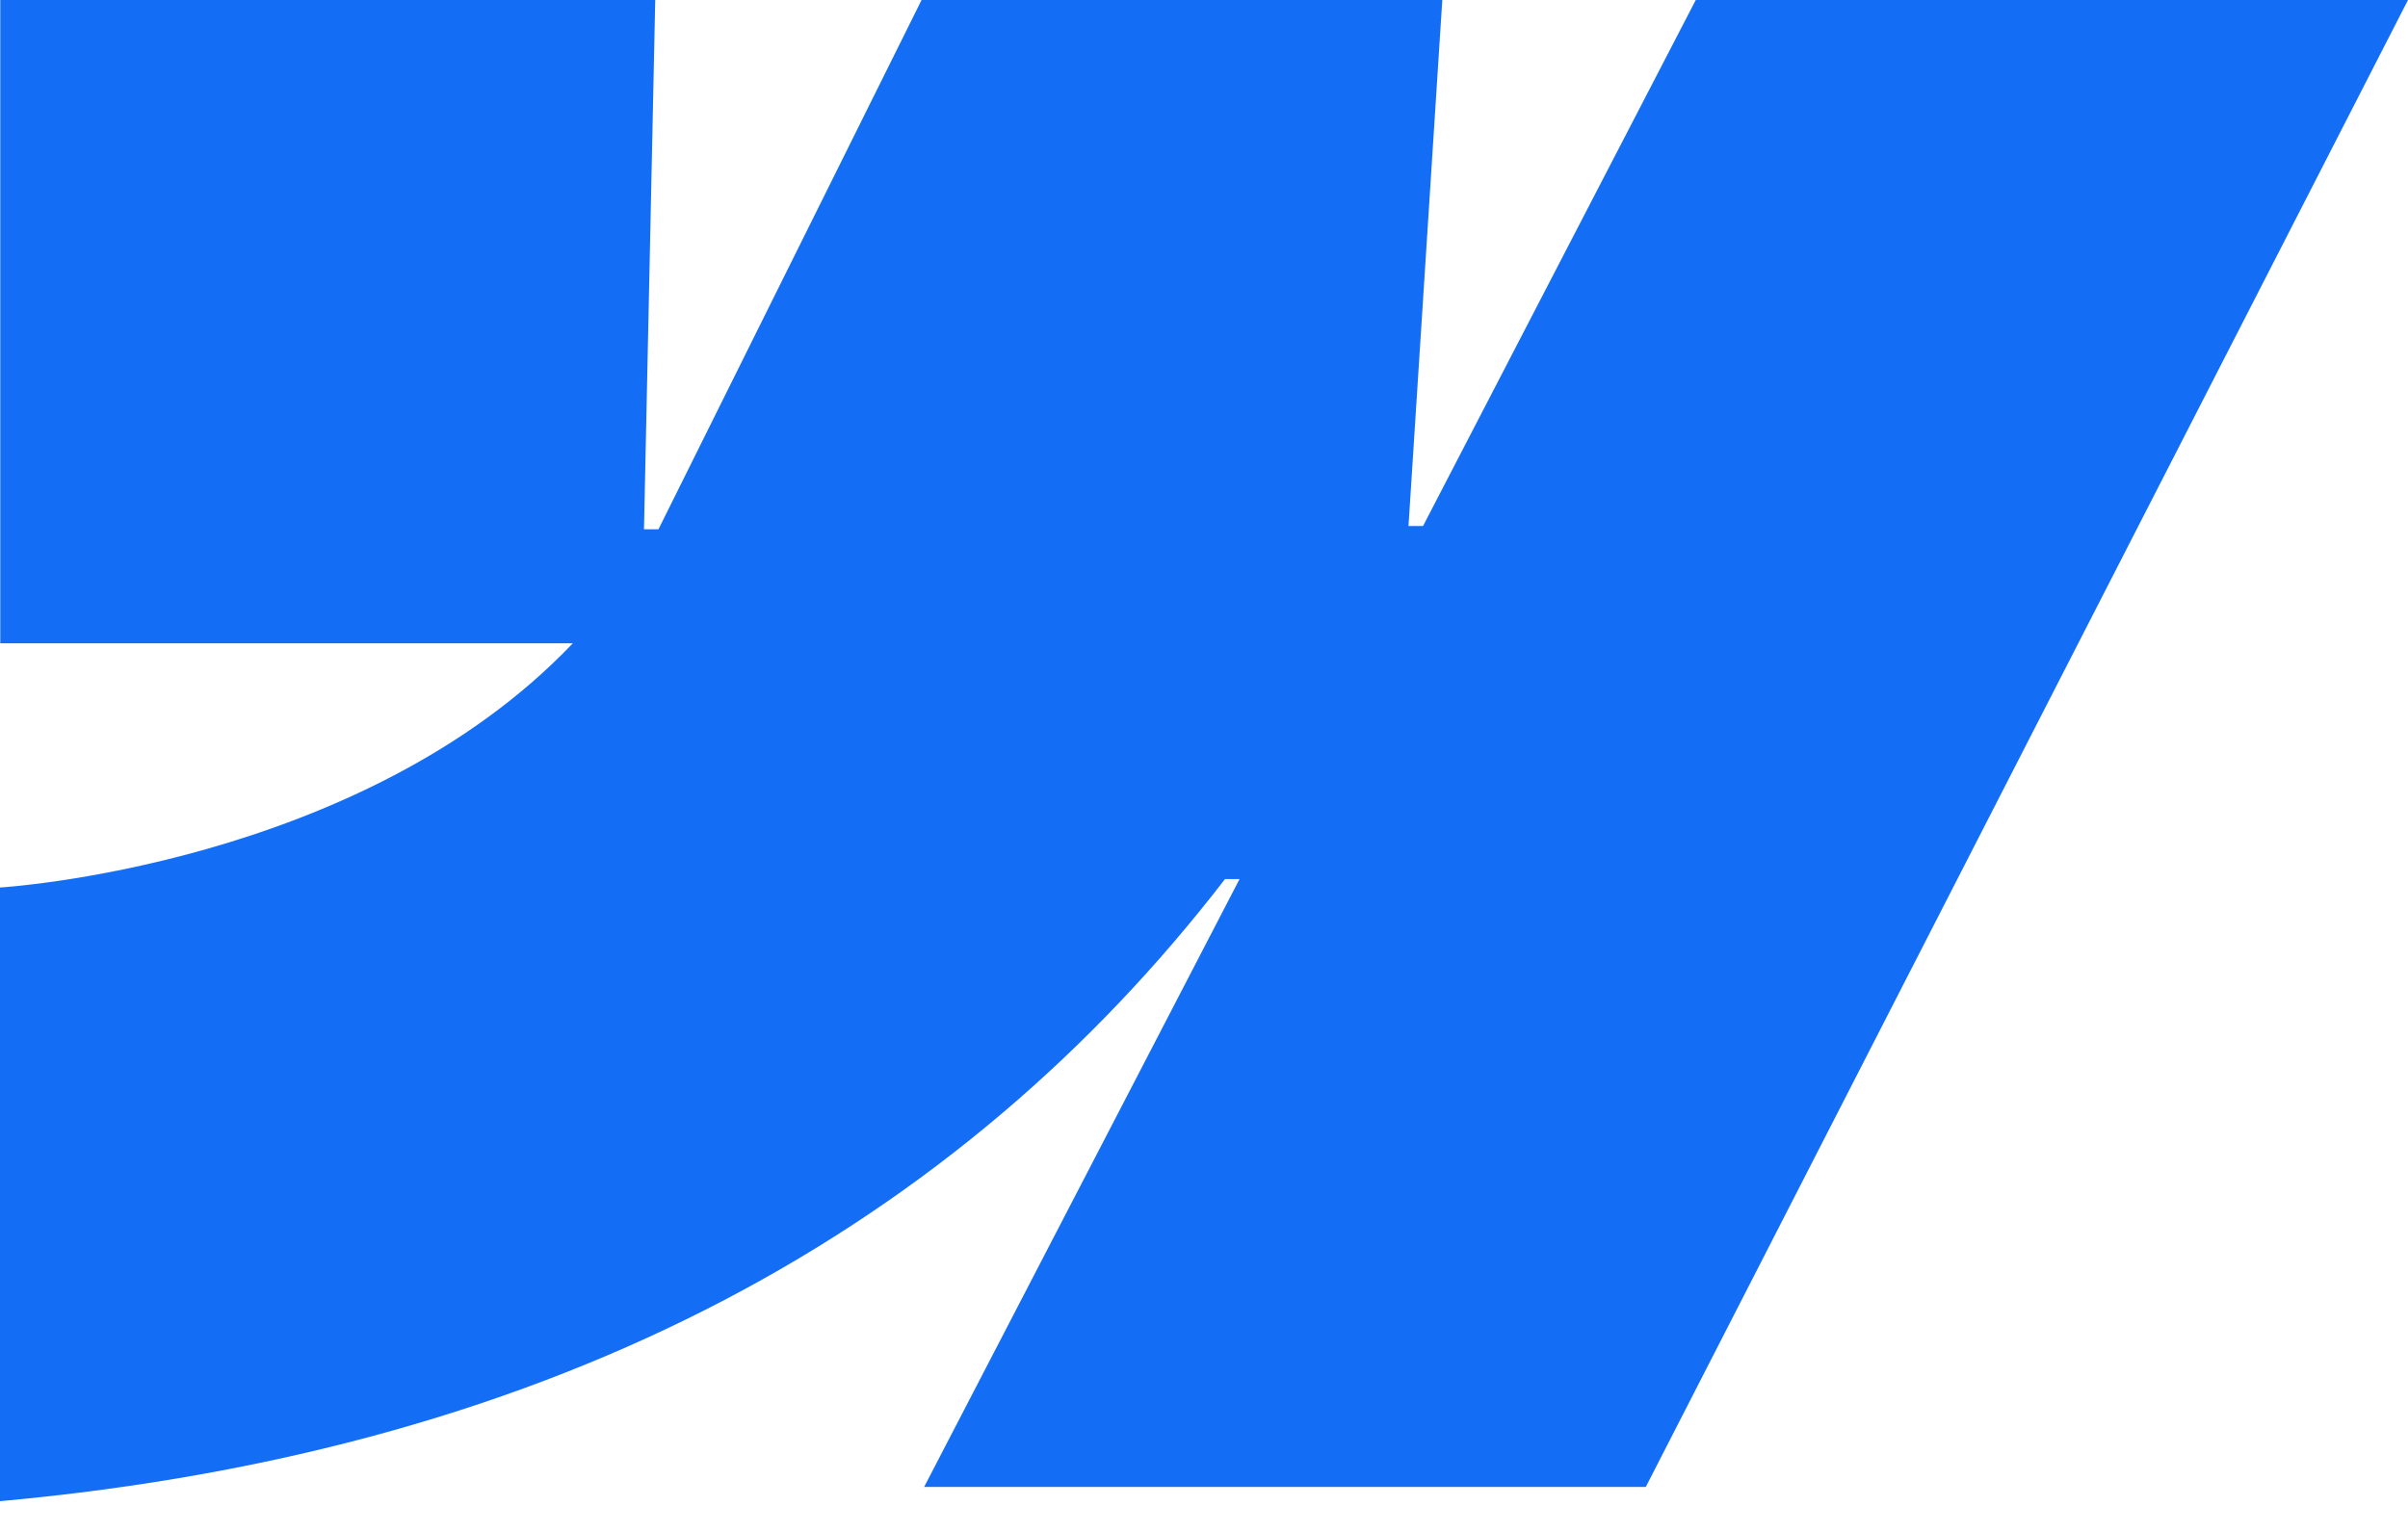 <svg width="55" height="35" viewBox="0 0 55 35" fill="none" xmlns="http://www.w3.org/2000/svg">
<path fill-rule="evenodd" clip-rule="evenodd" d="M55 0L37.591 33.972H21.108L28.312 20.084H27.98C21.923 27.947 12.881 33.125 0 34.298V20.277C0 20.277 8.238 19.789 13.084 14.697H0.006V0H14.966L14.709 12.092H15.04L21.049 0H32.943L32.171 12.018H32.503L38.732 0H55Z" fill="#146EF5"/>
</svg>
